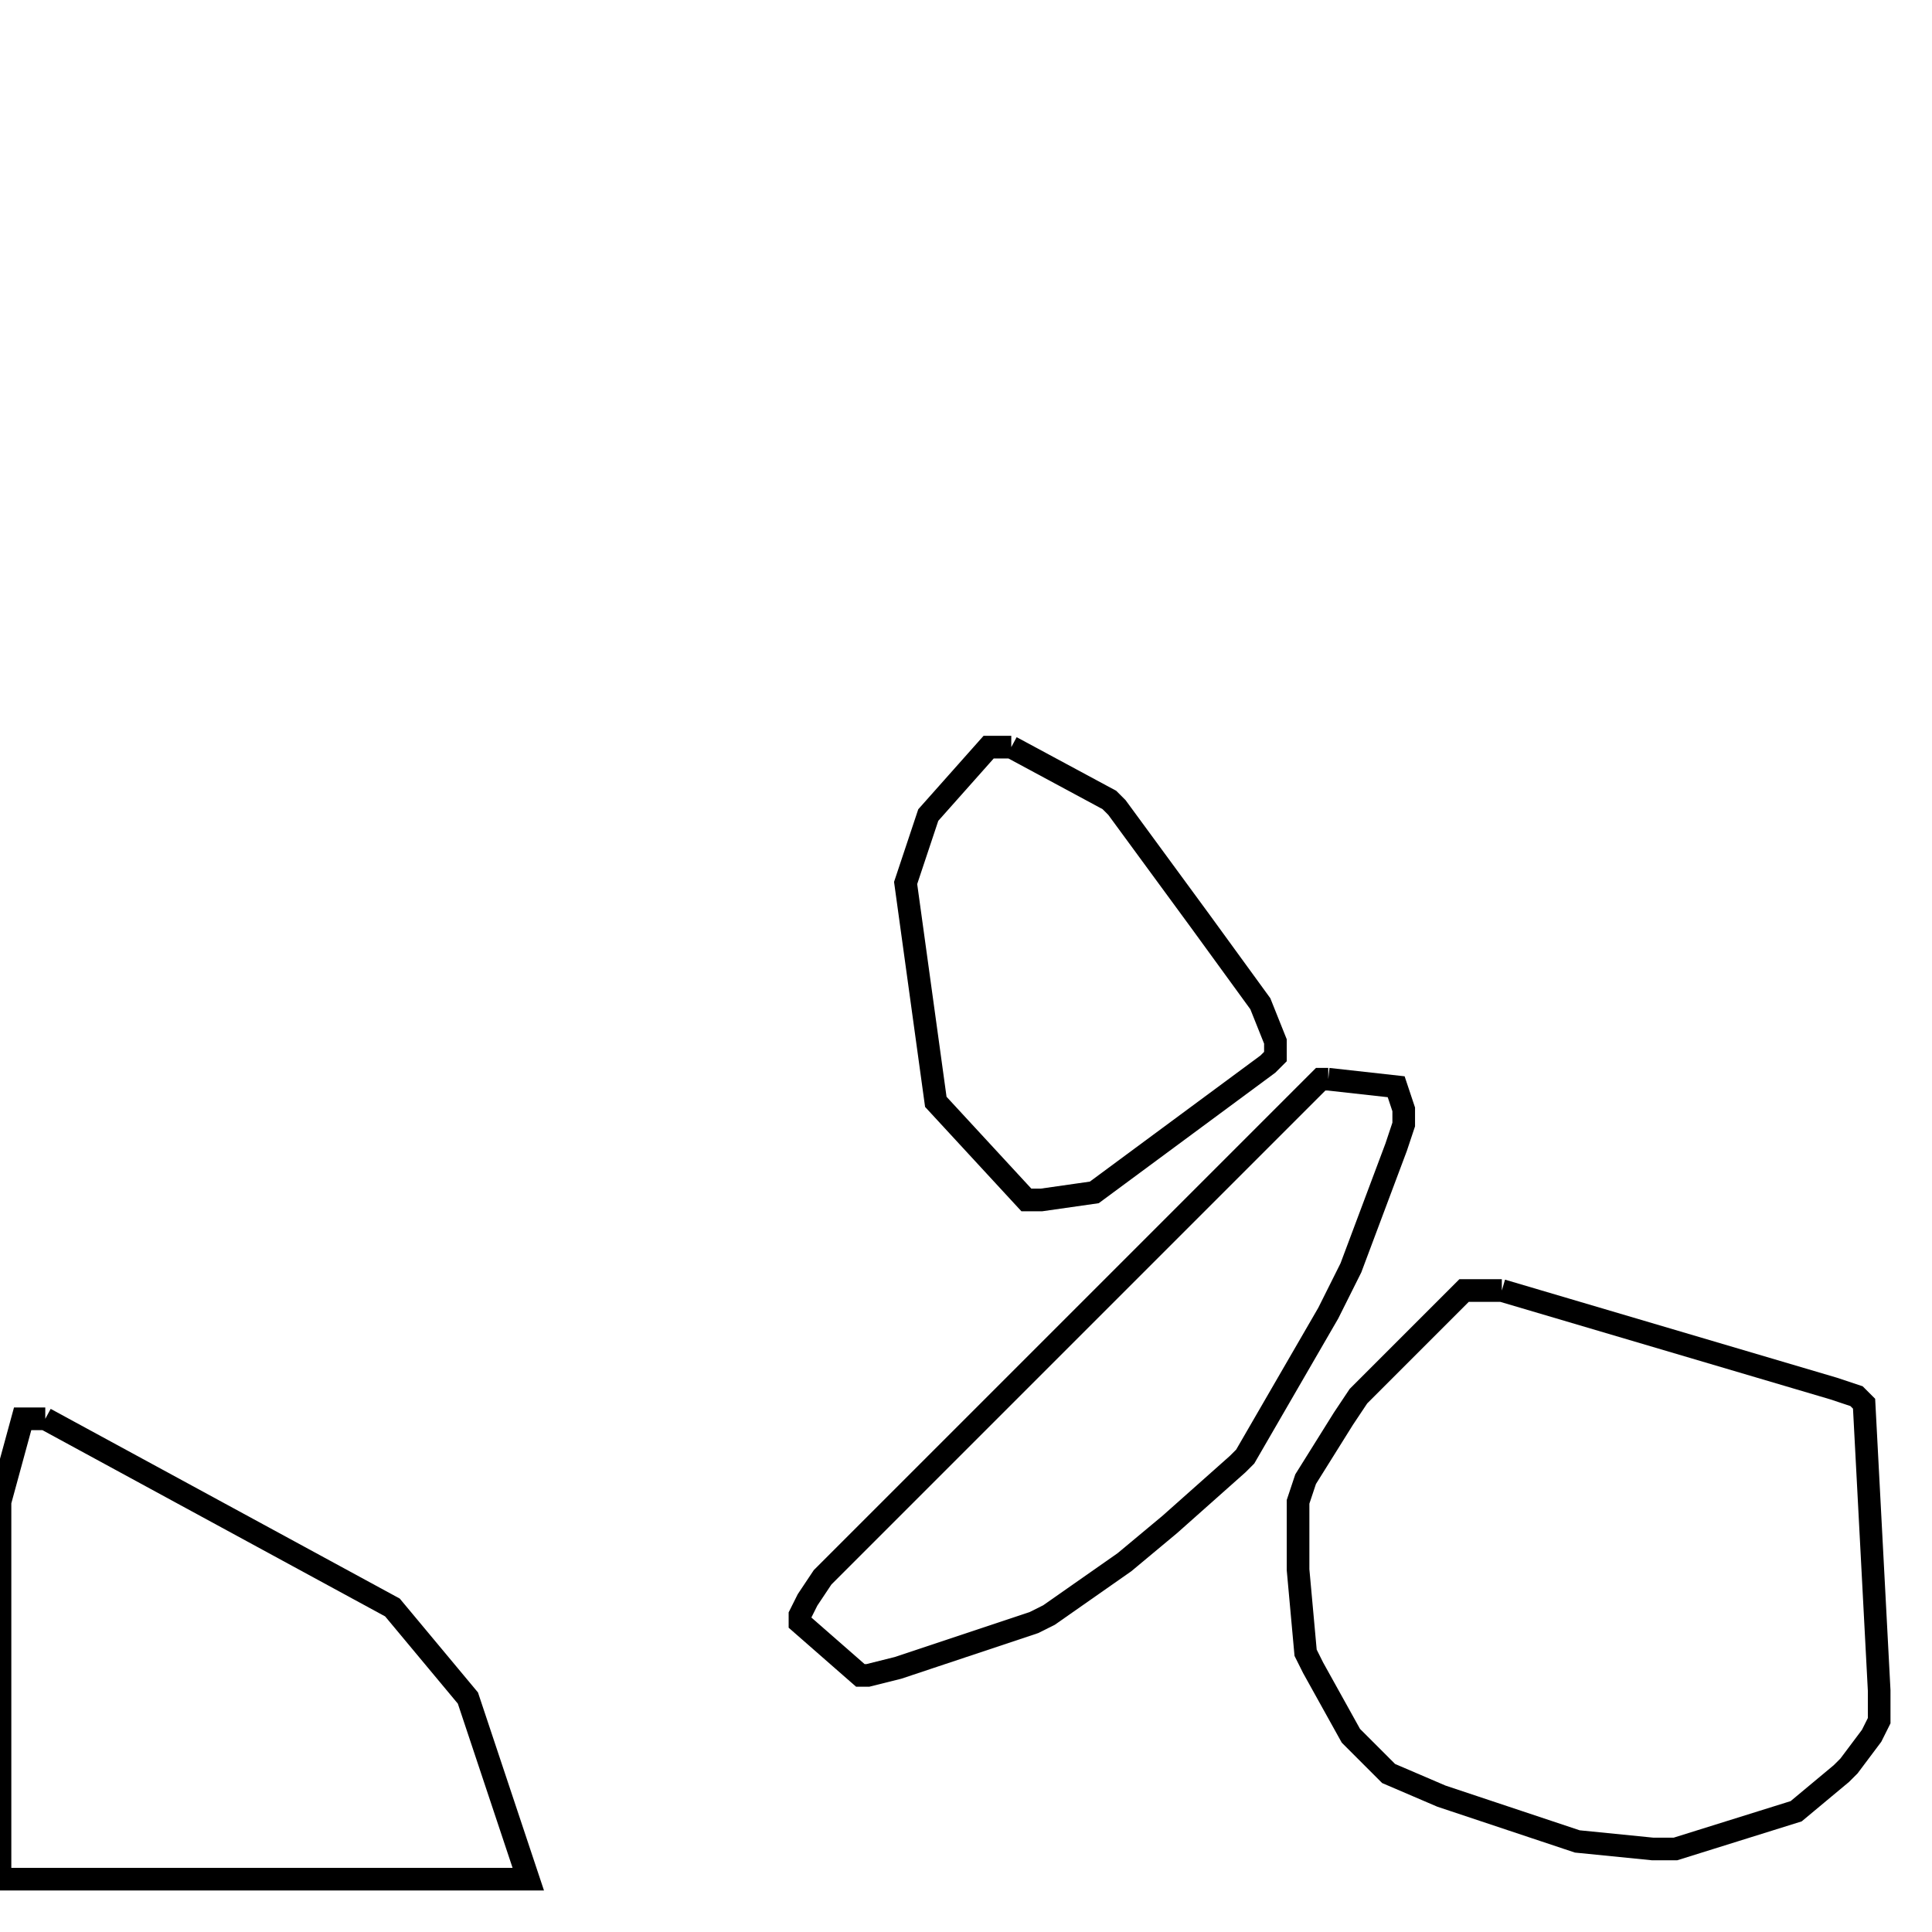 <svg width="256" height="256" xmlns="http://www.w3.org/2000/svg" fill-opacity="0" stroke="black" stroke-width="3" ><path d="M199 171 243 184 246 185 247 186 249 224 249 228 248 230 245 234 244 235 238 240 222 245 219 245 209 244 191 238 184 235 179 230 174 221 173 219 172 208 172 199 173 196 178 188 180 185 194 171 199 171 "/><path d="M6 188 52 213 62 225 70 249 0 249 0 199 3 188 6 188 "/><path d="M176 143 185 144 186 147 186 149 185 152 179 168 176 174 165 193 164 194 155 202 149 207 139 214 137 215 119 221 115 222 114 222 106 215 106 214 107 212 109 209 175 143 176 143 "/><path d="M134 99 147 106 148 107 159 122 167 133 169 138 169 140 168 141 145 158 138 159 136 159 124 146 120 117 123 108 131 99 134 99 "/></svg>